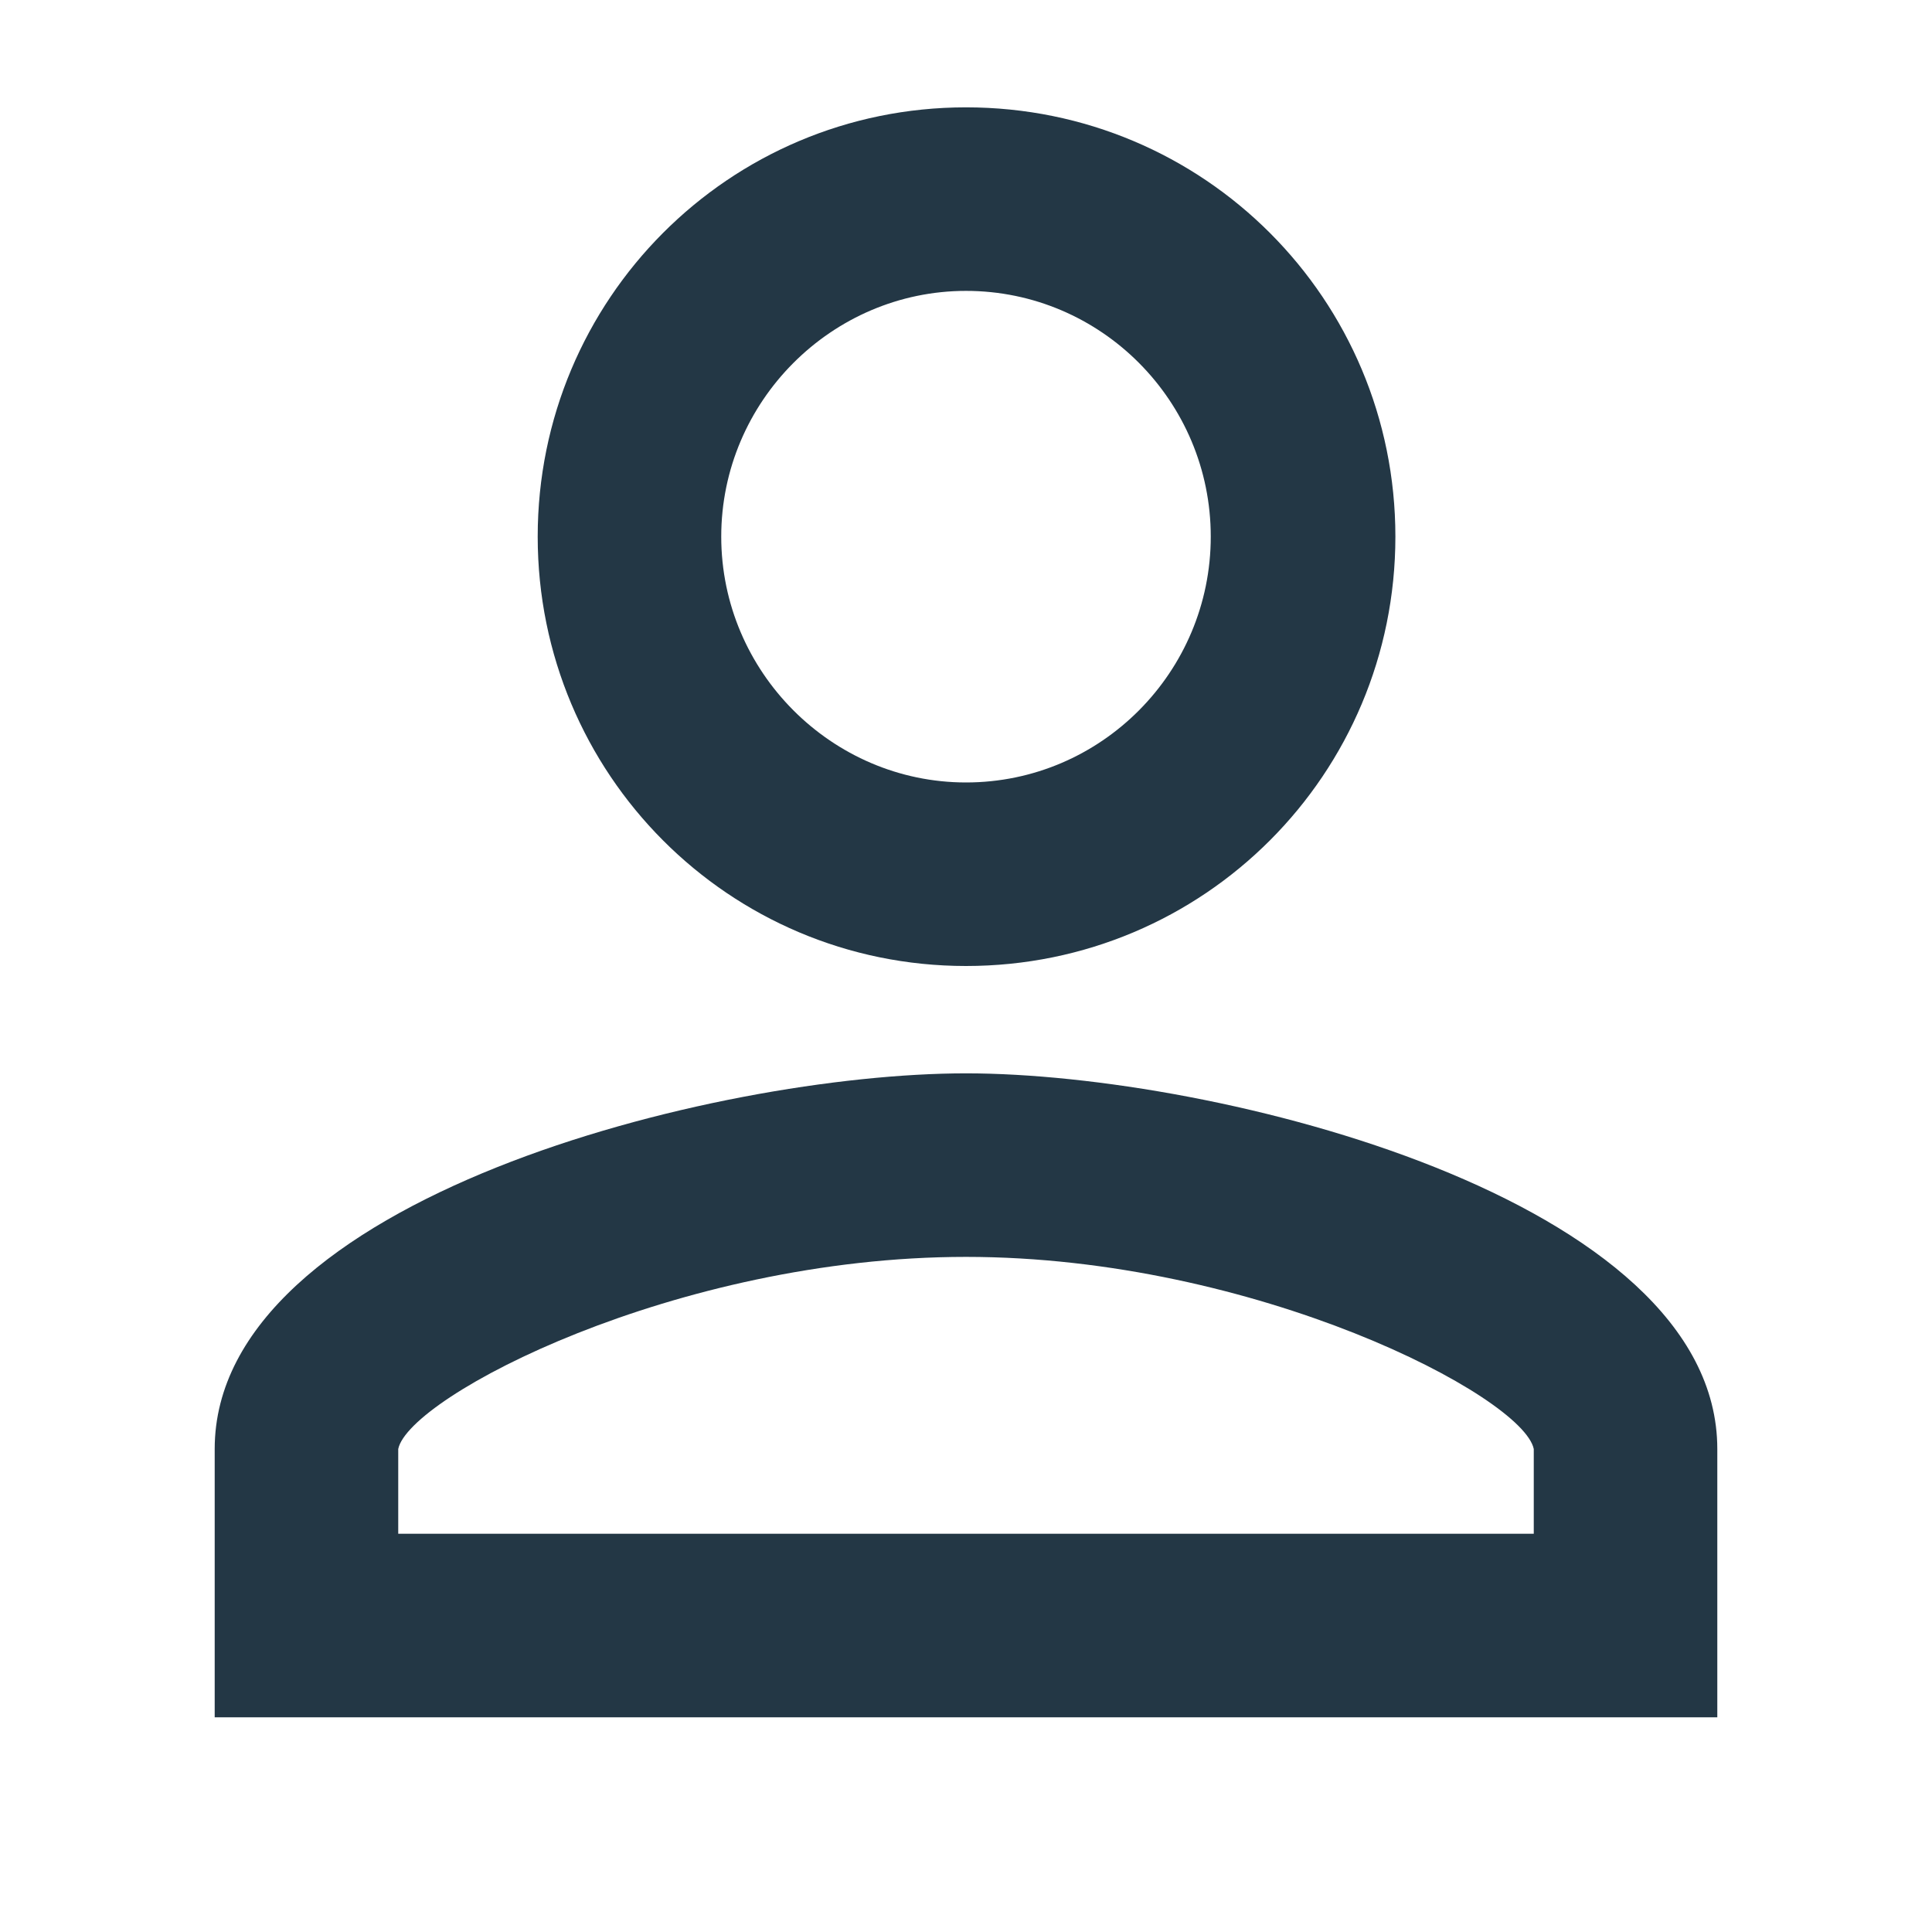 <?xml version="1.0" encoding="UTF-8"?>
<svg width="16px" height="16px" viewBox="0 0 16 16" version="1.1" xmlns="http://www.w3.org/2000/svg" xmlns:xlink="http://www.w3.org/1999/xlink">
    <title>Icons/Social/person-outline</title>
    <defs>
        <path d="M8,8.889 C5.929,8.889 1.778,9.929 1.778,12 L1.778,14.222 L14.222,14.222 L14.222,12 C14.222,9.929 10.071,8.889 8,8.889 Z M12.702,12.702 L3.298,12.702 L3.298,12 C3.387,11.564 5.6,10.409 8,10.409 C10.4,10.409 12.613,11.564 12.702,12 L12.702,12.702 Z M8,8 C9.973,8 11.556,6.409 11.556,4.444 C11.556,2.48 9.973,0.889 8,0.889 C6.036,0.889 4.453,2.48 4.453,4.444 C4.453,6.409 6.036,8 8,8 Z M8,2.409 C9.12,2.409 10.027,3.324 10.027,4.444 C10.027,5.564 9.12,6.48 8,6.48 C6.889,6.48 5.973,5.564 5.973,4.444 C5.973,3.324 6.889,2.409 8,2.409 Z" id="path-1"></path>
    </defs>
    <g id="Icons/Social/person-outline" stroke="none" stroke-width="1" fill="none" fill-rule="evenodd">
        <mask id="mask-2" fill="white">
            <use xlink:href="#path-1"></use>
        </mask>
        <use id="Icons/Social/ic_person_outline_18px" fill="#233745" fill-rule="nonzero" xlink:href="#path-1"></use>
    </g>
</svg>